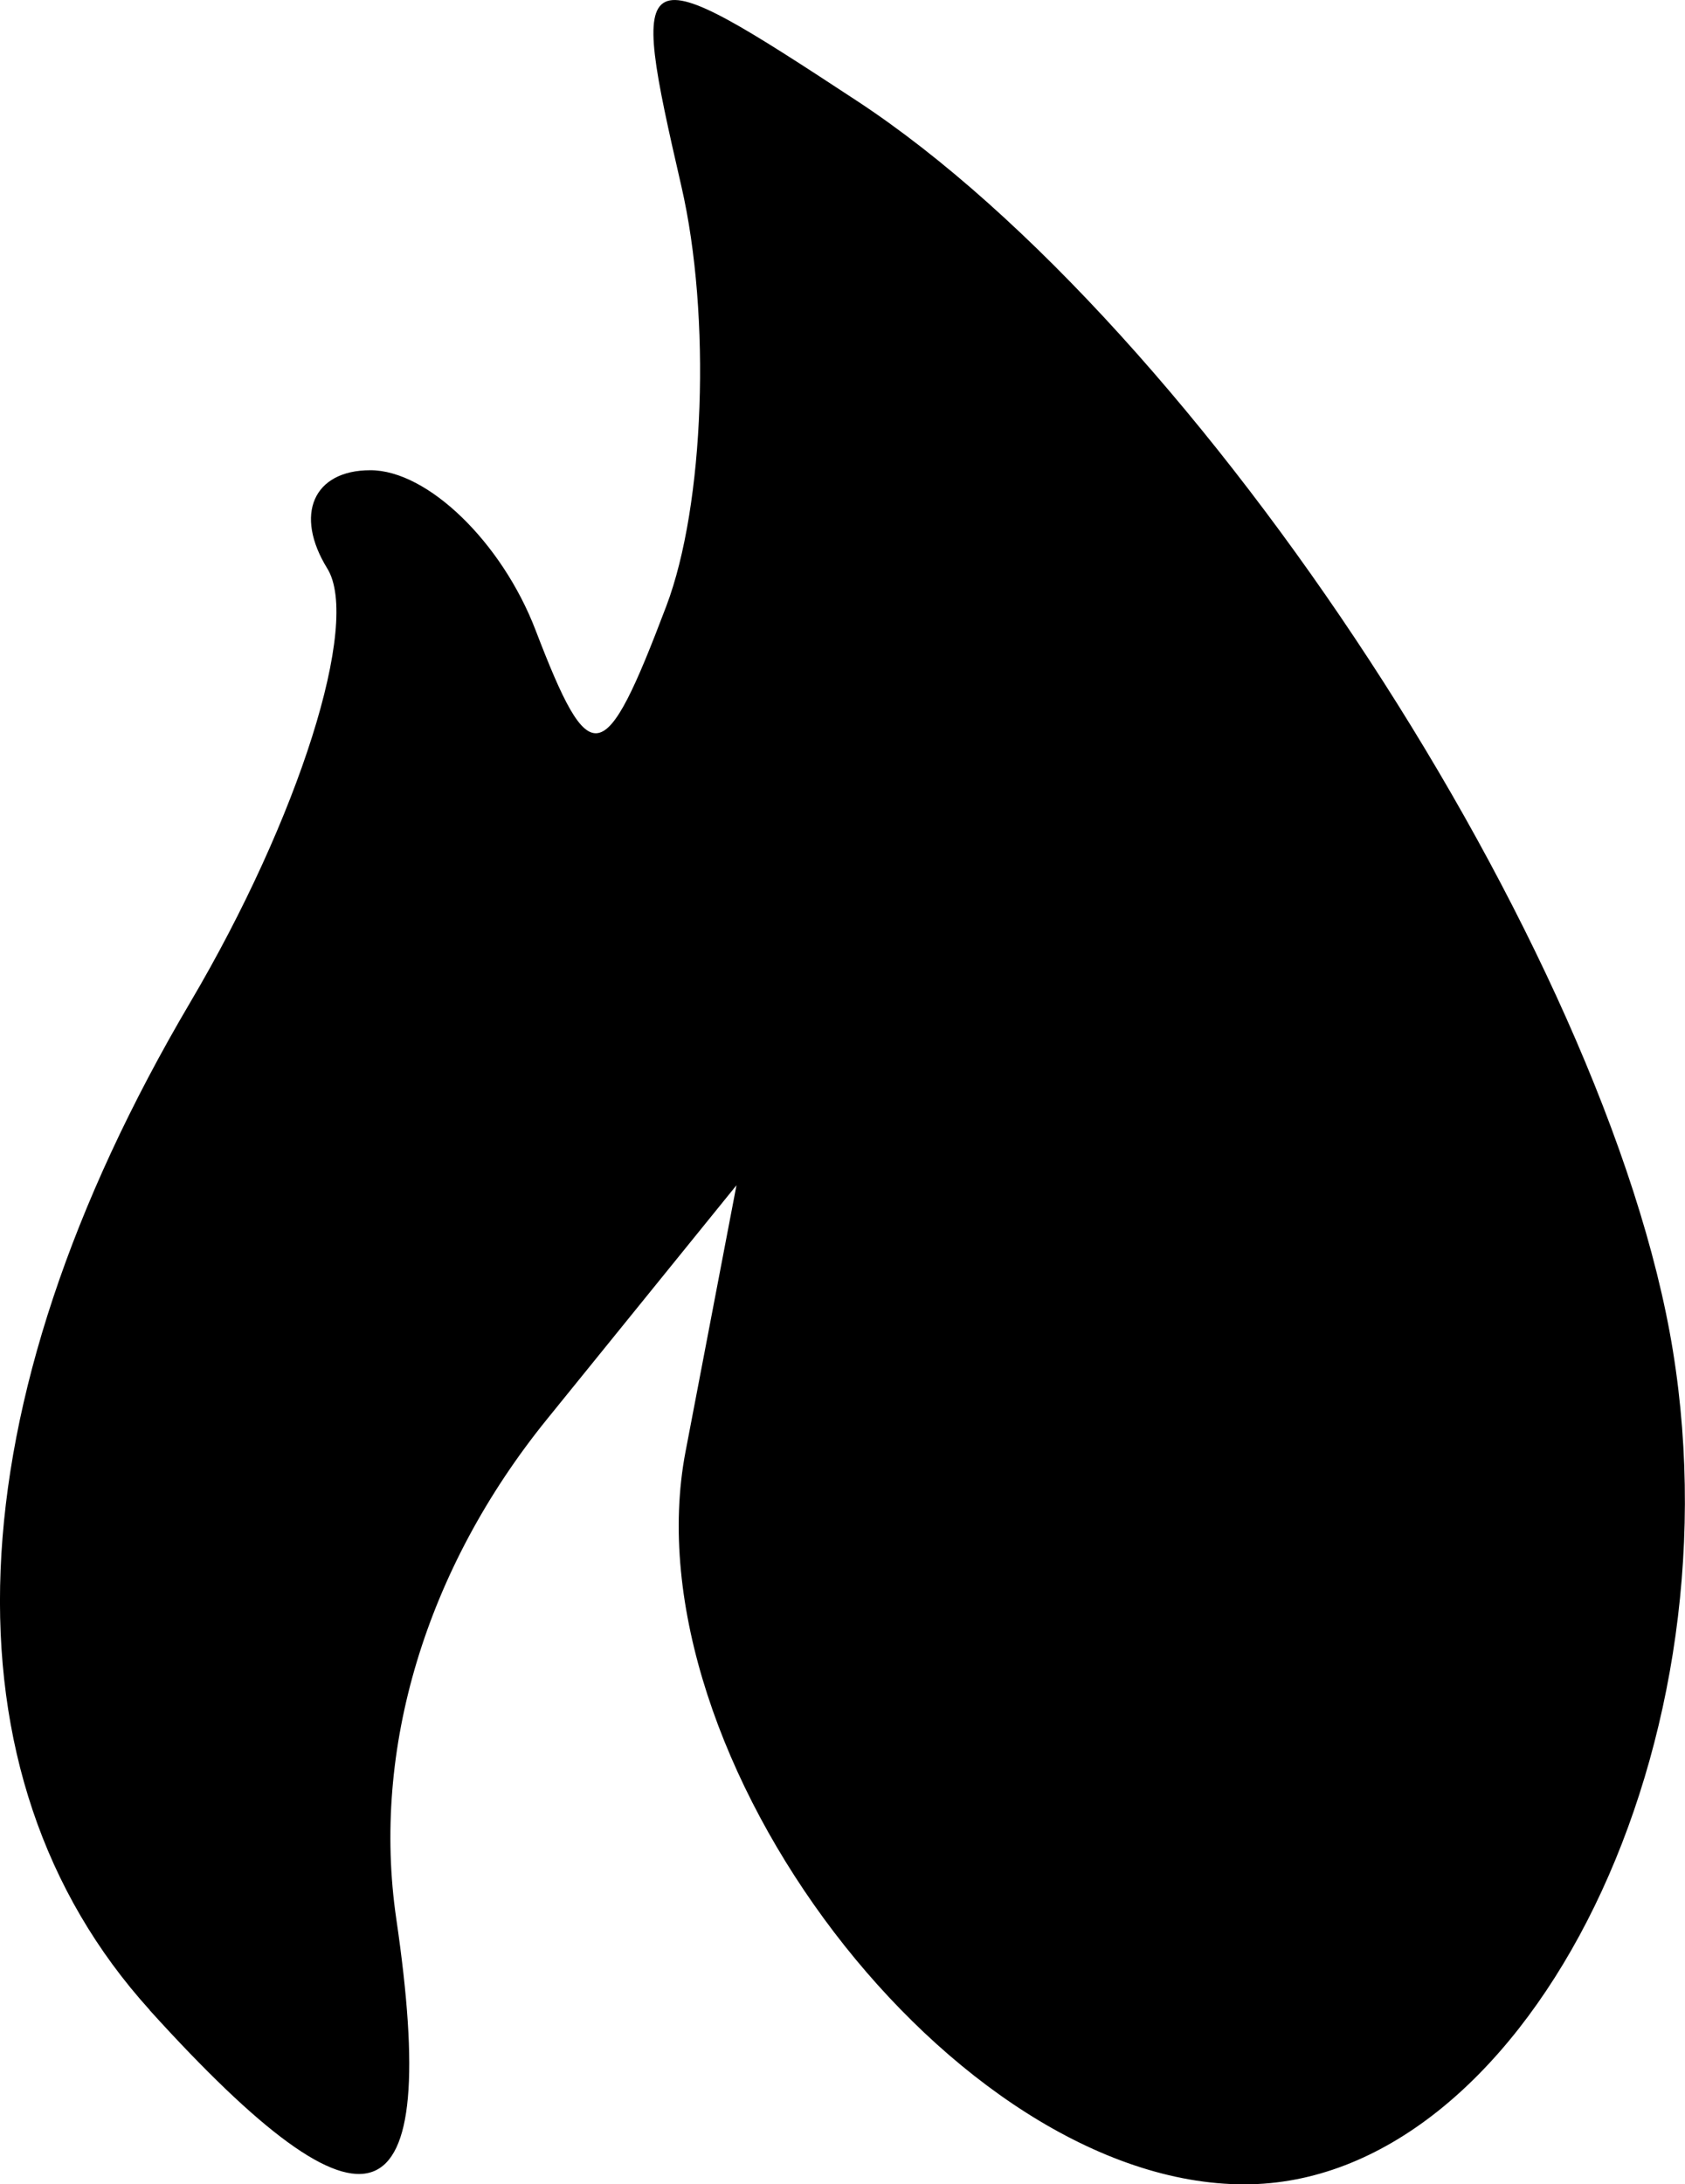 <?xml version="1.0" encoding="UTF-8" standalone="no"?>

<svg
   version="1.1"
   id="svg563"
   width="17.697"
   height="22.938"
   viewBox="0 0 17.697 22.938"
   xmlns="http://www.w3.org/2000/svg"
   xmlns:svg="http://www.w3.org/2000/svg">
  <defs
     id="defs567" />
  <g
     id="g569"
     transform="translate(-0.007,-0.004)">
    <path
       style="fill:#000000"
       d="M 1.58,21.113 C -0.657,18.642 -0.502,14.781 2.004,10.532 3.148,8.594 3.796,6.543 3.445,5.975 3.094,5.407 3.298,4.942 3.897,4.942 c 0.6,0 1.38,0.755 1.734,1.677 0.575,1.499 0.721,1.473 1.374,-0.25 0.402,-1.06 0.473,-3.044 0.158,-4.41 C 6.606,-0.46 6.653,-0.483 9.008,1.064 12.619,3.436 16.895,9.984 17.577,14.189 c 0.697,4.294 -1.597,8.754 -4.501,8.754 -3.053,0 -6.481,-4.495 -5.869,-7.695 l 0.535,-2.797 -1.991,2.458 c -1.272,1.571 -1.843,3.465 -1.582,5.246 0.476,3.241 -0.273,3.518 -2.59,0.959 z"
       id="path573" />
  </g>
</svg>
